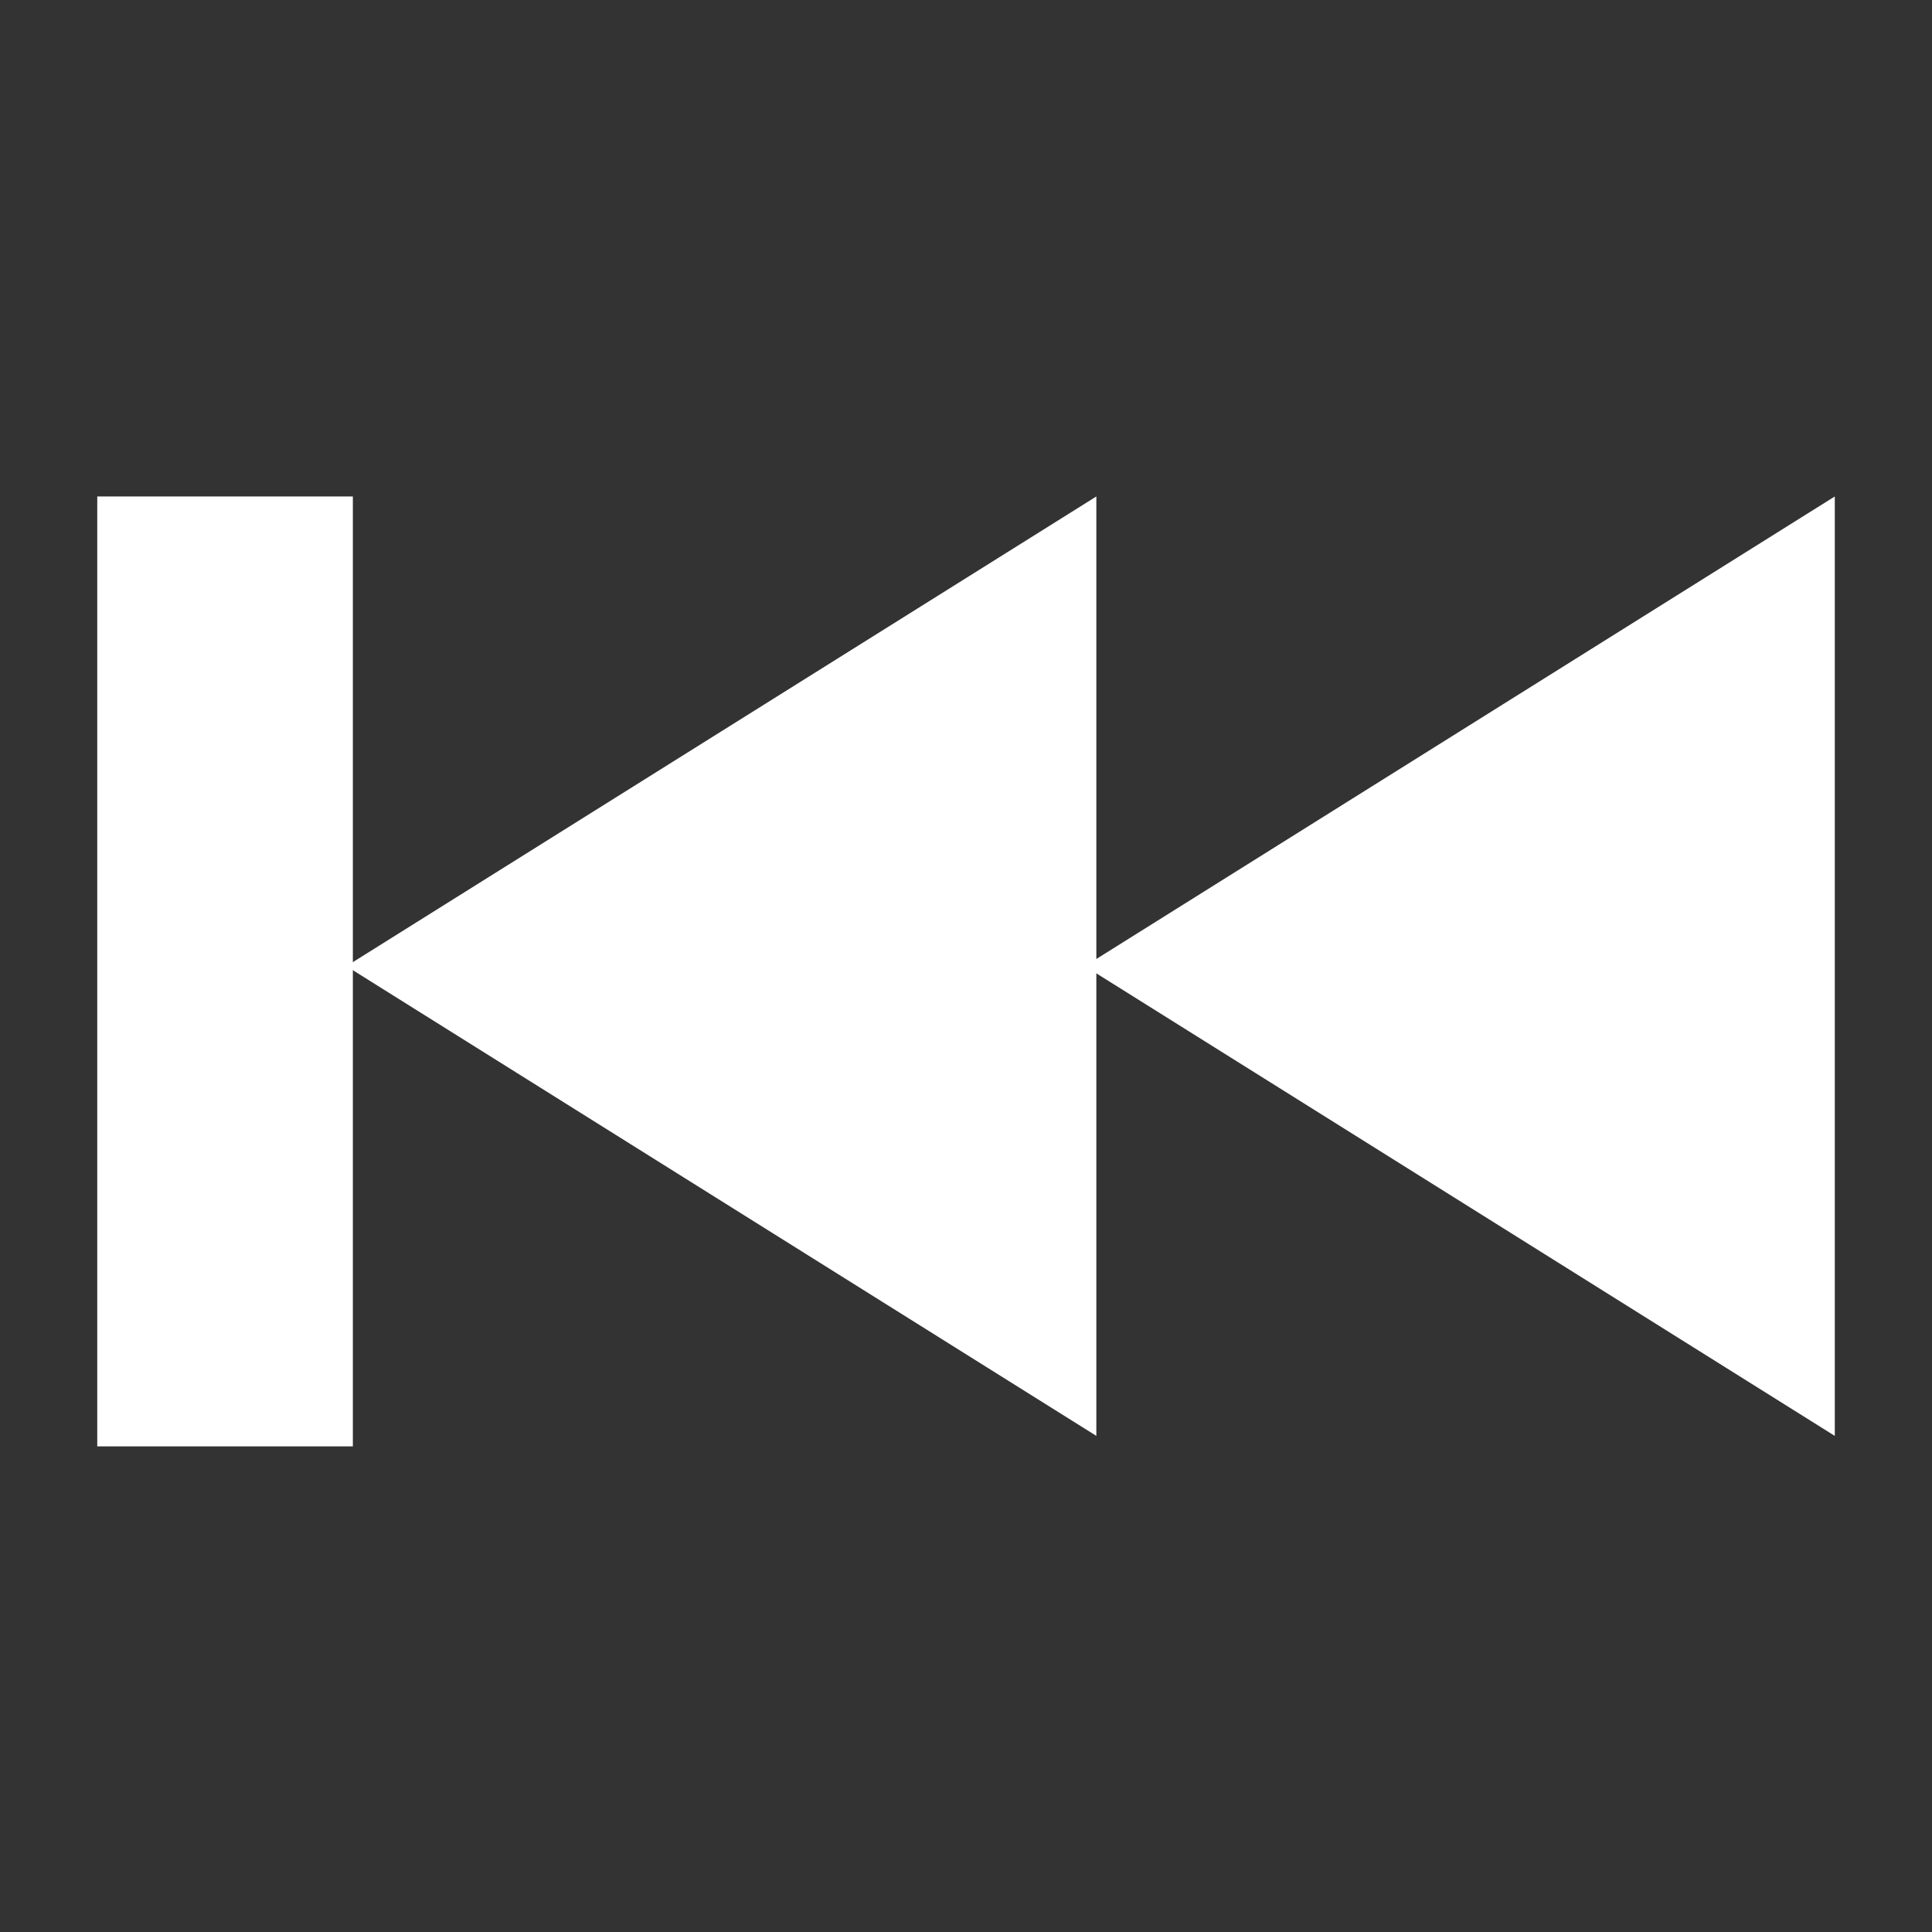 <?xml version="1.0" encoding="UTF-8" standalone="no"?>
<!-- Created with Inkscape (http://www.inkscape.org/) -->

<svg
   xmlns:dc="http://purl.org/dc/elements/1.1/"
   xmlns:cc="http://creativecommons.org/ns#"
   xmlns:rdf="http://www.w3.org/1999/02/22-rdf-syntax-ns#"
   xmlns:svg="http://www.w3.org/2000/svg"
   xmlns="http://www.w3.org/2000/svg"
   version="1.1"
   width="640"
   height="640"
   id="svg2"
   xml:space="preserve"><rect width="100%" height="100%" fill="#333333" stroke="none"/><defs
     id="defs6" /><g
     transform="matrix(1.162,0,0,-1.25,65.39,640)"
     id="g12"><g
       transform="translate(253.006,255.955)"
       id="g14"><path
         d="m 0,0 213.783,124.477 0,-248.956 L 0,0 z"
         id="path16"
         style="fill:#ffffff;fill-opacity:1;fill-rule:nonzero;stroke:none" /></g><g
       transform="translate(42.486,255.955)"
       id="g18"><path
         d="m 0,0 213.786,124.477 0,-248.956 L 0,0 z"
         id="path20"
         style="fill:#ffffff;fill-opacity:1;fill-rule:nonzero;stroke:none" /></g></g><rect
     width="84.669"
     height="314.672"
     x="32.218"
     y="164.46"
     id="rect2988"
     style="fill:#ffffff;fill-opacity:1" /></svg>